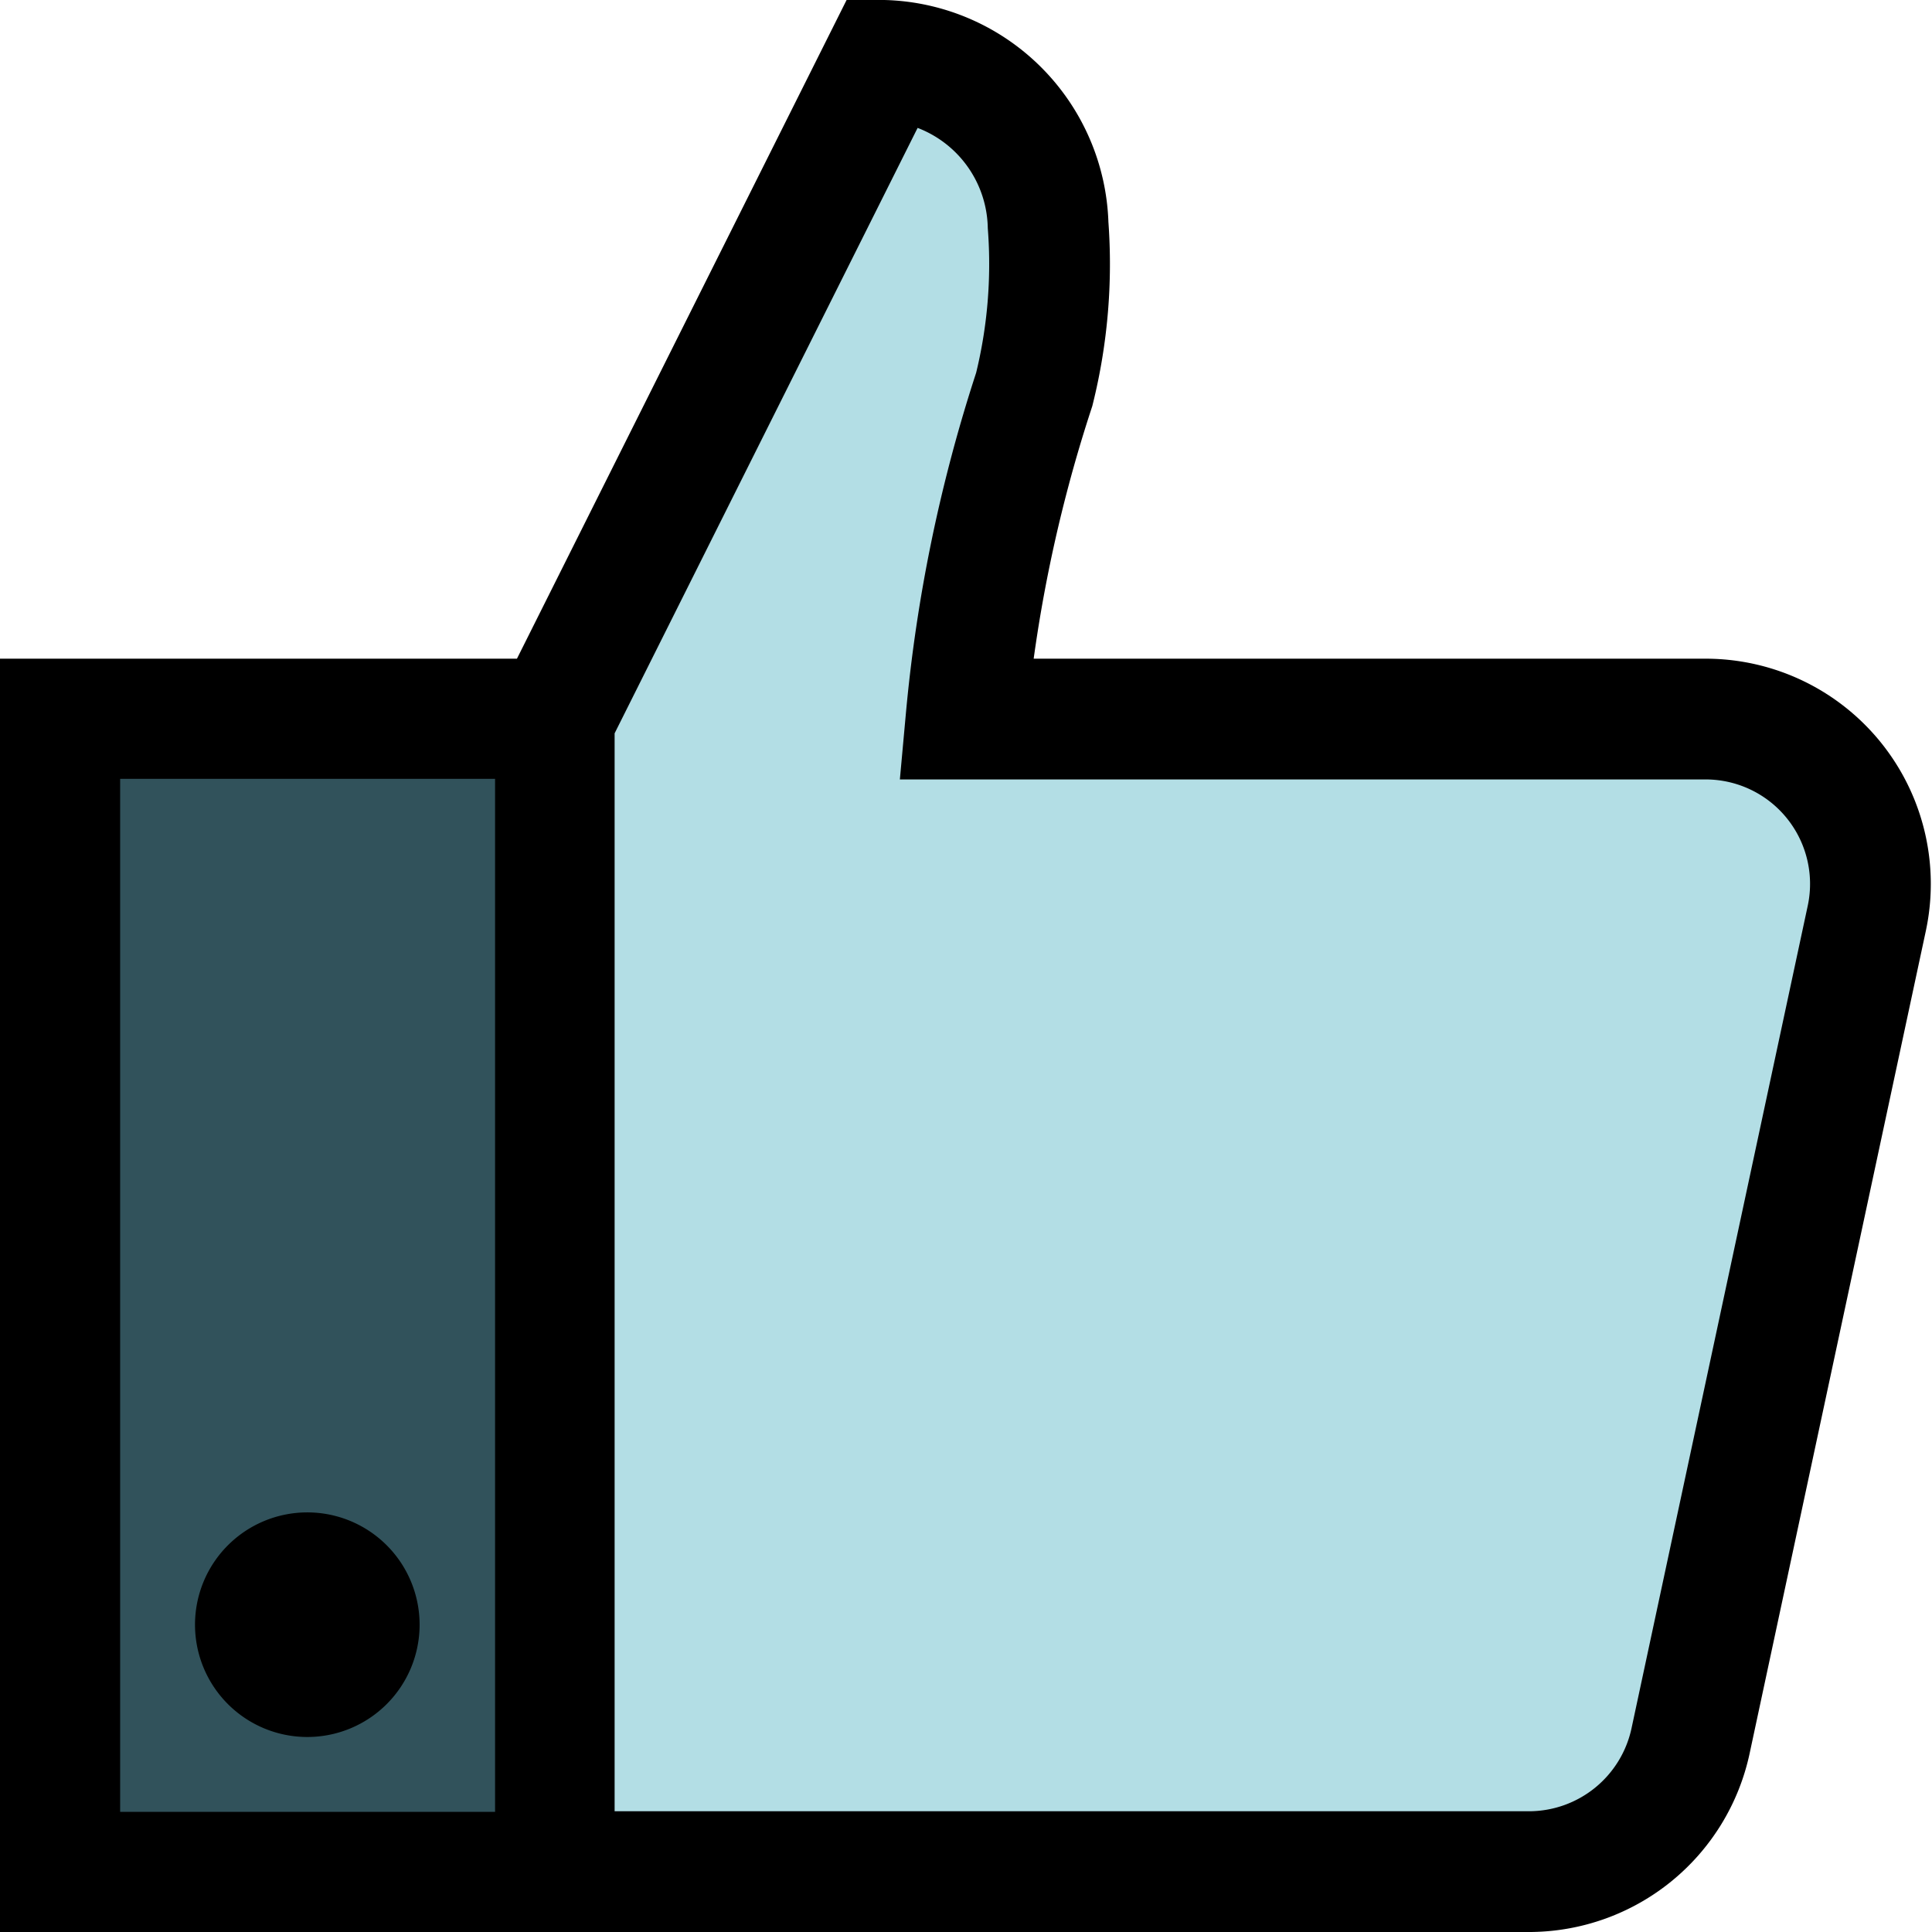 <svg xmlns="http://www.w3.org/2000/svg" viewBox="0 0 32 32"><defs><style>.cls-1{isolation:isolate;}.cls-2{fill:#b3dee5;}.cls-3,.cls-5,.cls-6{fill:none;stroke-miterlimit:10;}.cls-3,.cls-6{stroke:#000;}.cls-3{stroke-width:2px;}.cls-4{fill:#31525b;}.cls-5{stroke:#31525b;stroke-width:0.9px;}</style></defs><g id="Layer_2" data-name="Layer 2"><g id="Layer_1-2" data-name="Layer 1"><g class="cls-1"><path class="cls-2" d="M9.18,31V11.91m19.09,0H16a24.71,24.71,0,0,1,1.13-5.46,8.62,8.62,0,0,0,.23-2.72A2.81,2.81,0,0,0,14.64,1L9.18,11.91H1V31H25.35A2.74,2.74,0,0,0,28,28.84l2.92-13.63A2.73,2.73,0,0,0,28.27,11.91Z"/><path class="cls-3" d="M9.18,31V11.91m19.09,0H16a24.71,24.71,0,0,1,1.13-5.46,8.62,8.62,0,0,0,.23-2.72A2.81,2.81,0,0,0,14.64,1L9.18,11.91H1V31H25.35A2.74,2.74,0,0,0,28,28.84l2.92-13.63A2.73,2.73,0,0,0,28.27,11.91Z"/><rect class="cls-4" x="2.44" y="13.35" width="5.31" height="16.21"/><rect class="cls-5" x="2.44" y="13.35" width="5.31" height="16.21"/><path d="M5.09,25.55a1.36,1.36,0,1,0,1.36,1.36A1.36,1.36,0,0,0,5.09,25.55Z"/><path class="cls-6" d="M5.09,25.55a1.36,1.36,0,1,0,1.36,1.36A1.36,1.36,0,0,0,5.09,25.55Z"/></g></g></g></svg>